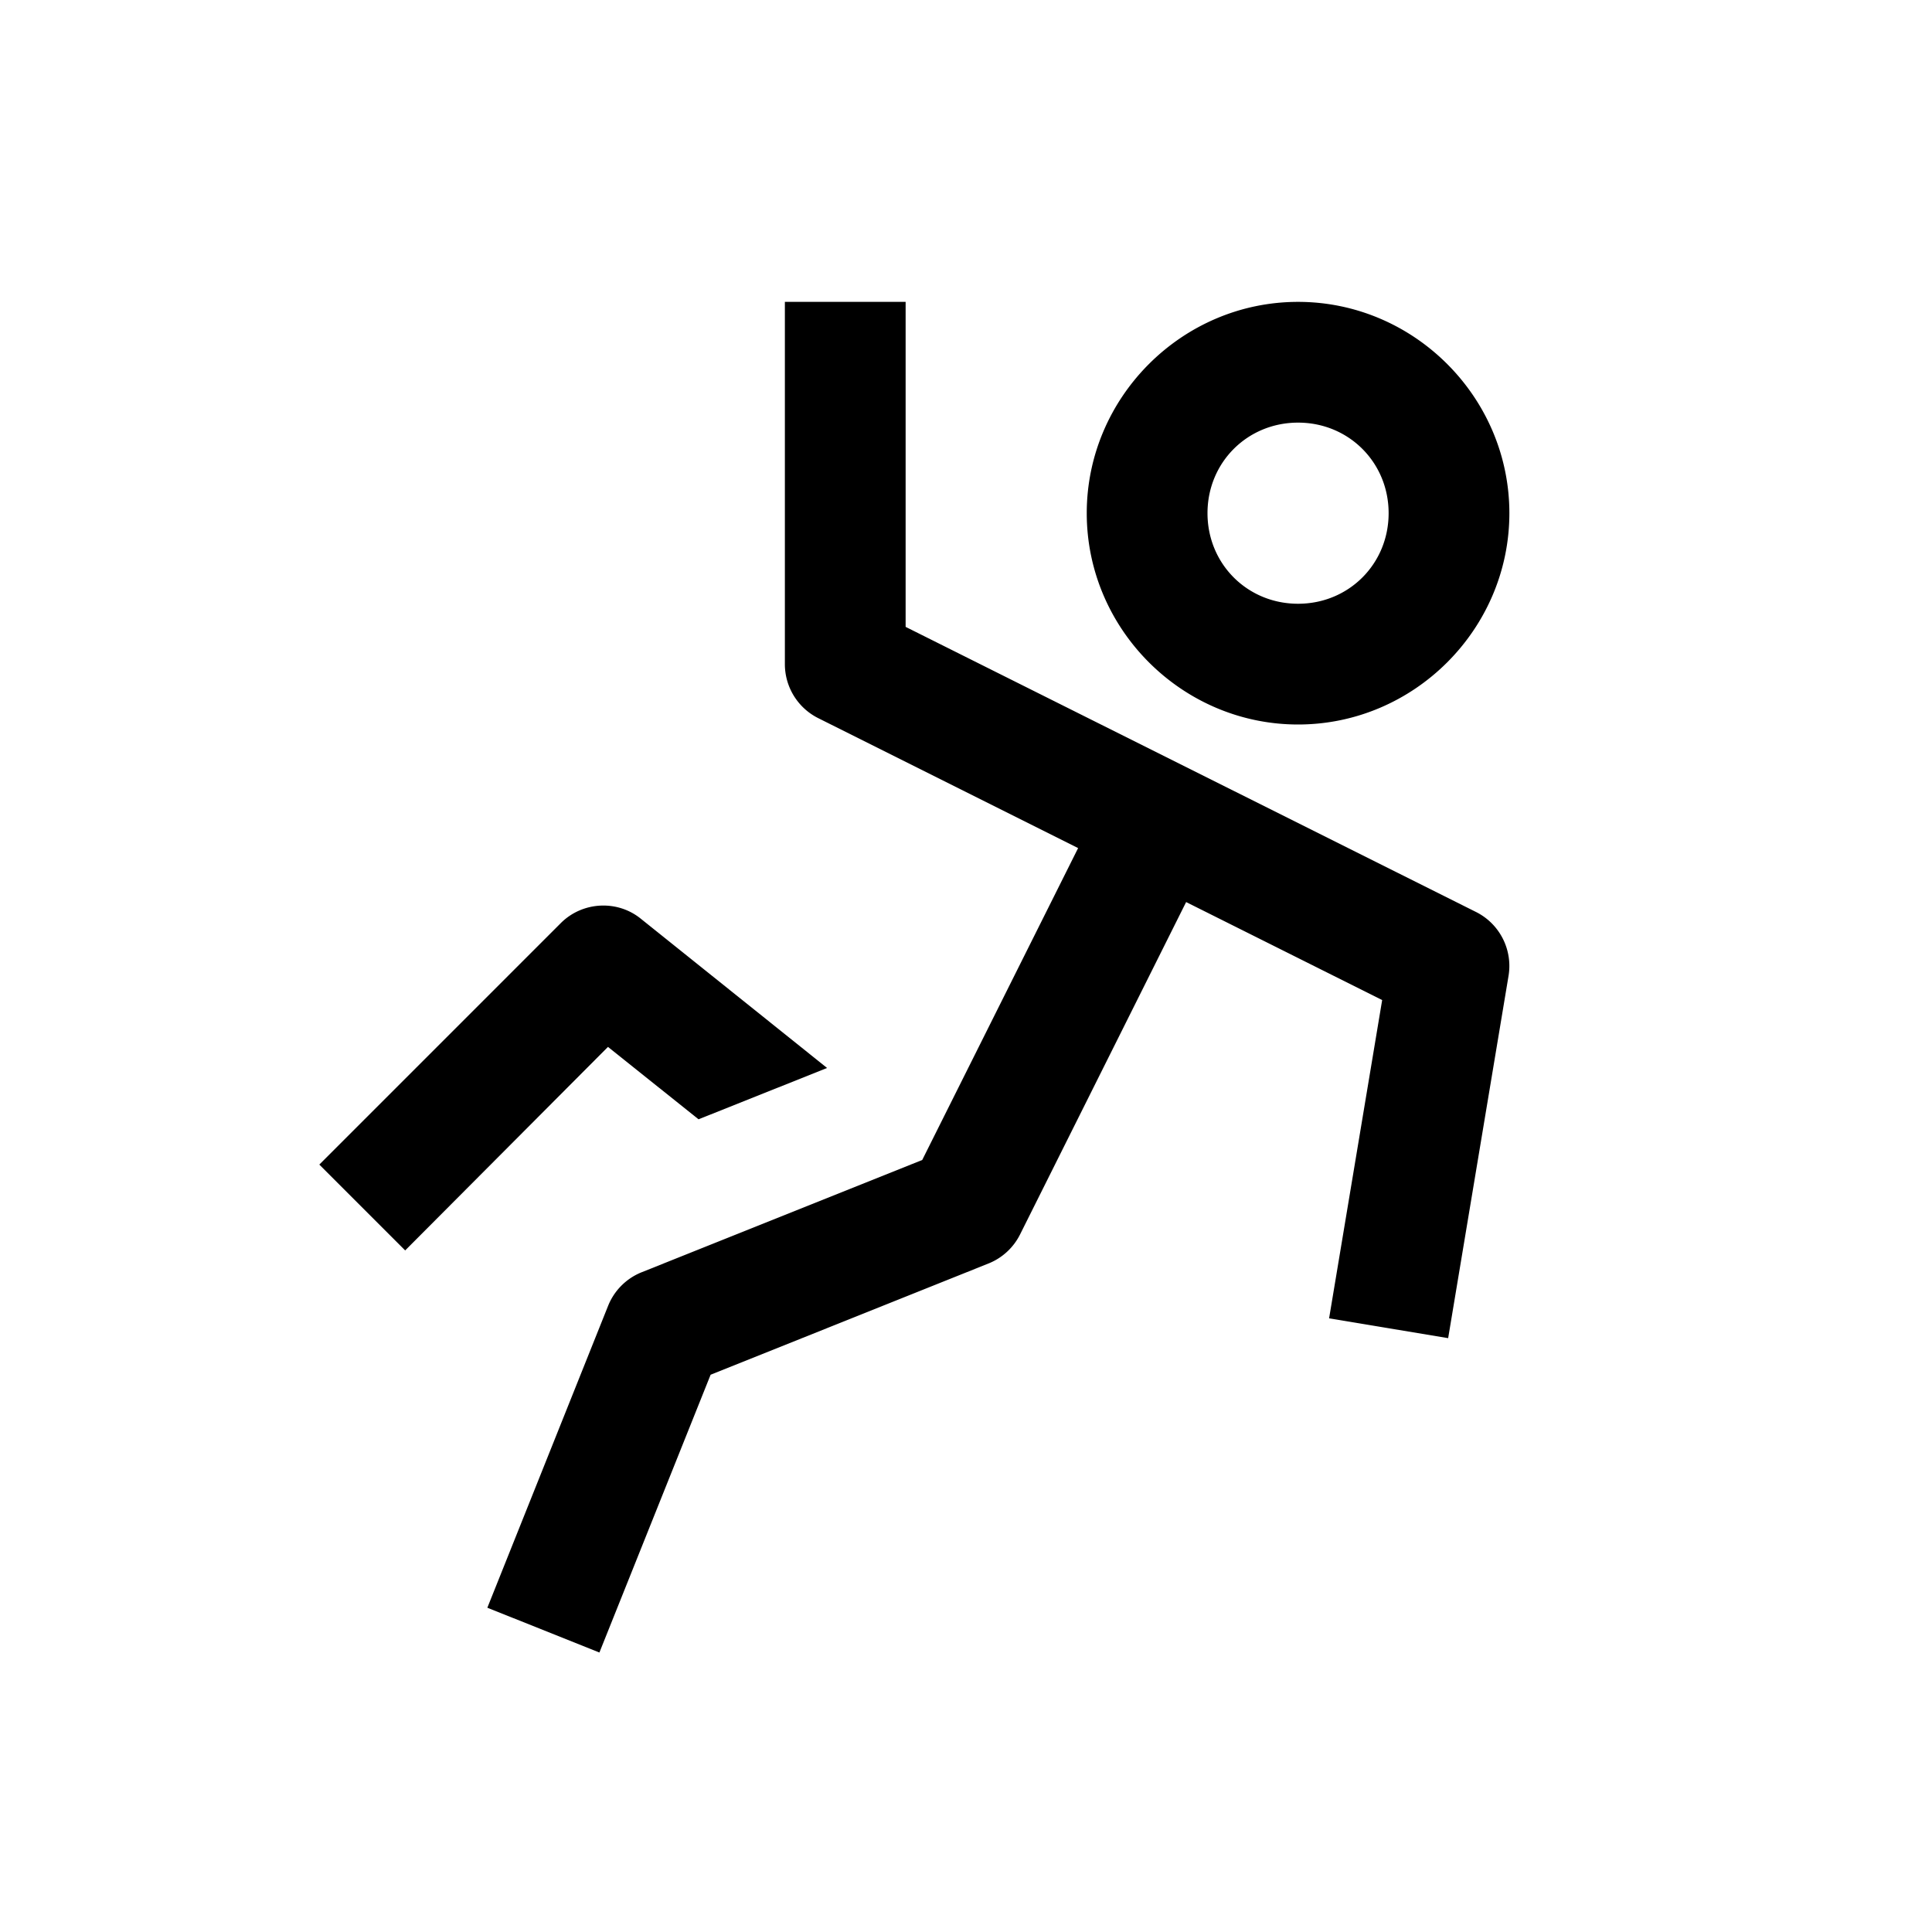 <?xml version="1.0"?>
<svg xmlns="http://www.w3.org/2000/svg" viewBox="0 0 32 32">
    <path d="M 13 5 L 13 11 A 1 1 0 0 0 13.553 11.895 L 17.857 14.047 L 15.275 19.213 L 10.629 21.072 A 1 1 0 0 0 10.072 21.629 L 8.072 26.629 L 9.928 27.371 L 11.77 22.77 L 16.371 20.928 A 1 1 0 0 0 16.895 20.447 L 19.646 14.941 L 22.893 16.564 L 22.014 21.836 L 23.986 22.164 L 24.986 16.164 A 1 1 0 0 0 24.447 15.105 L 15 10.383 L 15 5 L 13 5 z M 21.5 5 C 19.579 5 18 6.579 18 8.5 C 18 10.421 19.579 12 21.5 12 C 23.421 12 25 10.421 25 8.5 C 25 6.579 23.421 5 21.5 5 z M 21.5 7 C 22.34 7 23 7.66 23 8.5 C 23 9.34 22.34 10 21.5 10 C 20.66 10 20 9.34 20 8.5 C 20 7.66 20.66 7 21.5 7 z M 9.943 15 C 9.705 15.012 9.469 15.109 9.289 15.289 L 5.289 19.289 L 6.711 20.711 L 10.07 17.34 L 11.57 18.539 L 13.699 17.689 L 10.619 15.221 C 10.424 15.061 10.182 14.988 9.943 15 z" font-weight="400" font-family="sans-serif" white-space="normal" overflow="visible"></path>
</svg>

